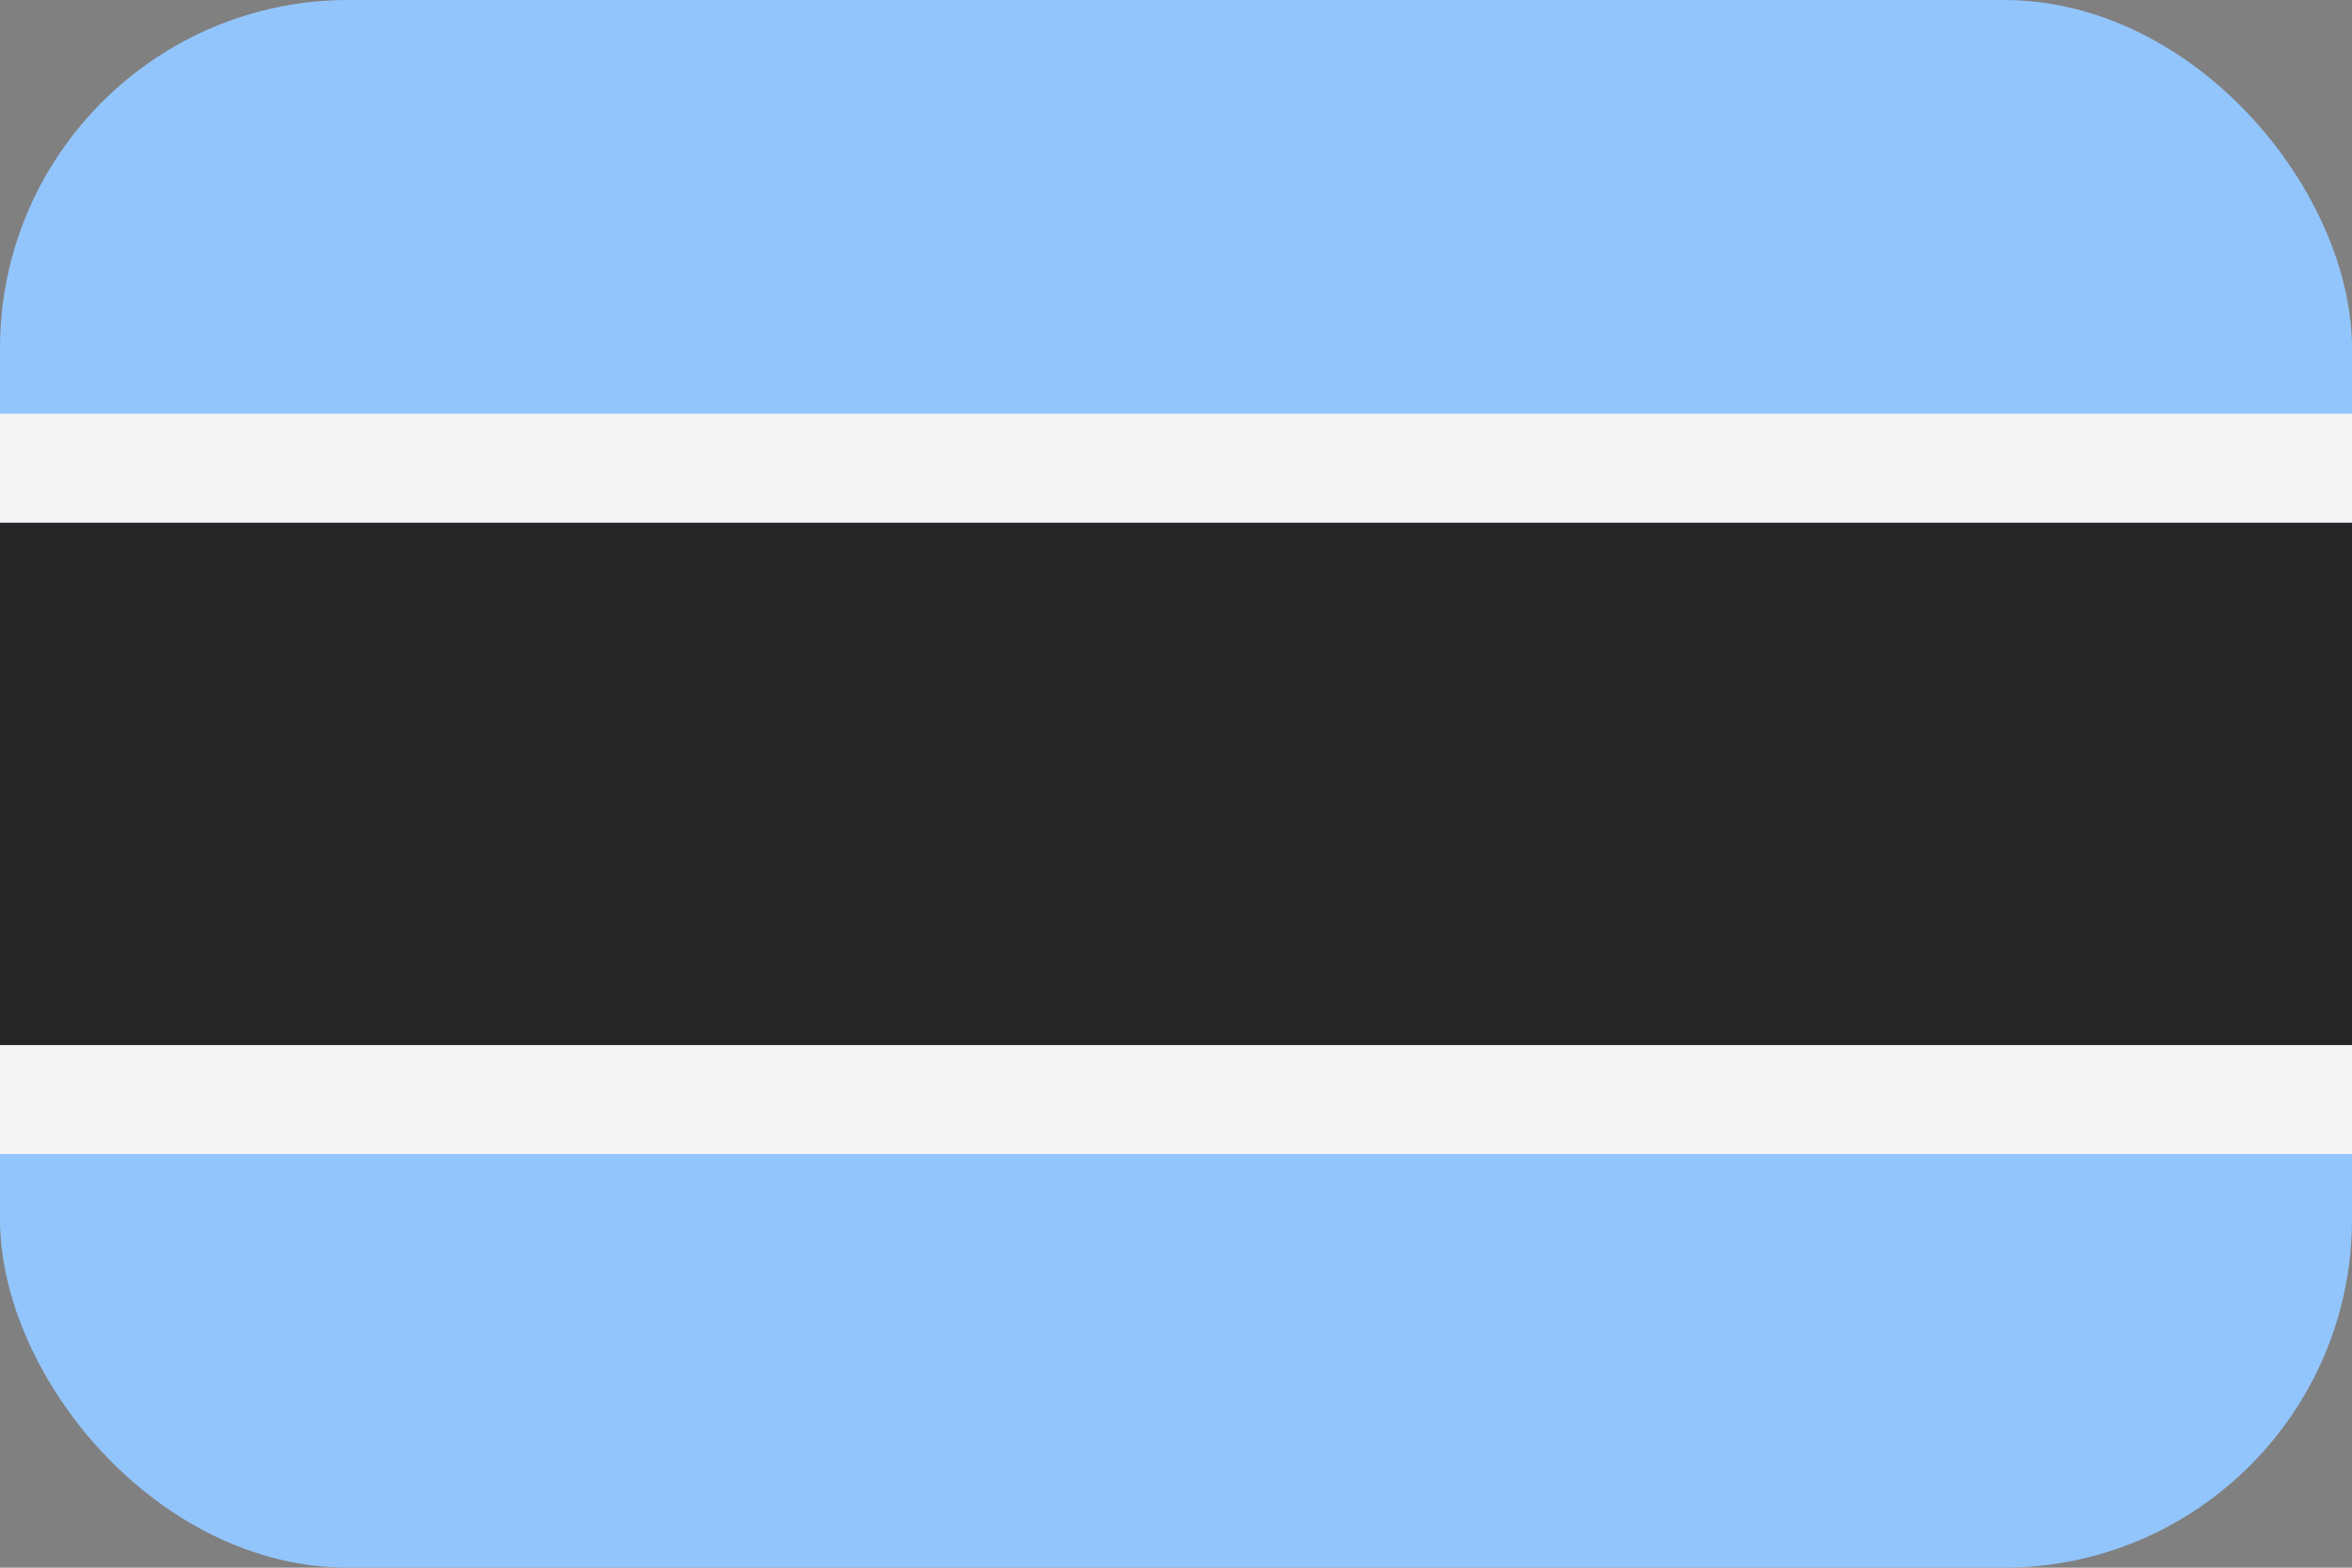<svg width="54" height="36" viewBox="0 0 54 36" fill="none" xmlns="http://www.w3.org/2000/svg">
<rect x="0" y="0" width="54" height="36" fill="#808080" stroke="none"/>
<g clip-path="url(#clip0_92_90)">
<rect width="54" height="36" rx="8" fill="#93C5FD"/>
<path d="M0 12H54V24H0V12Z" fill="#262626"/>
<path fill-rule="evenodd" clip-rule="evenodd" d="M-2.5 9.5H56.5V26.5H-2.5V9.5ZM0 12V24H54V12H0Z" fill="#F5F5F5"/>
</g>
<defs>
<clipPath id="clip0_92_90">
<rect width="54" height="36" rx="8" fill="white"/>
</clipPath>
</defs>
</svg>
